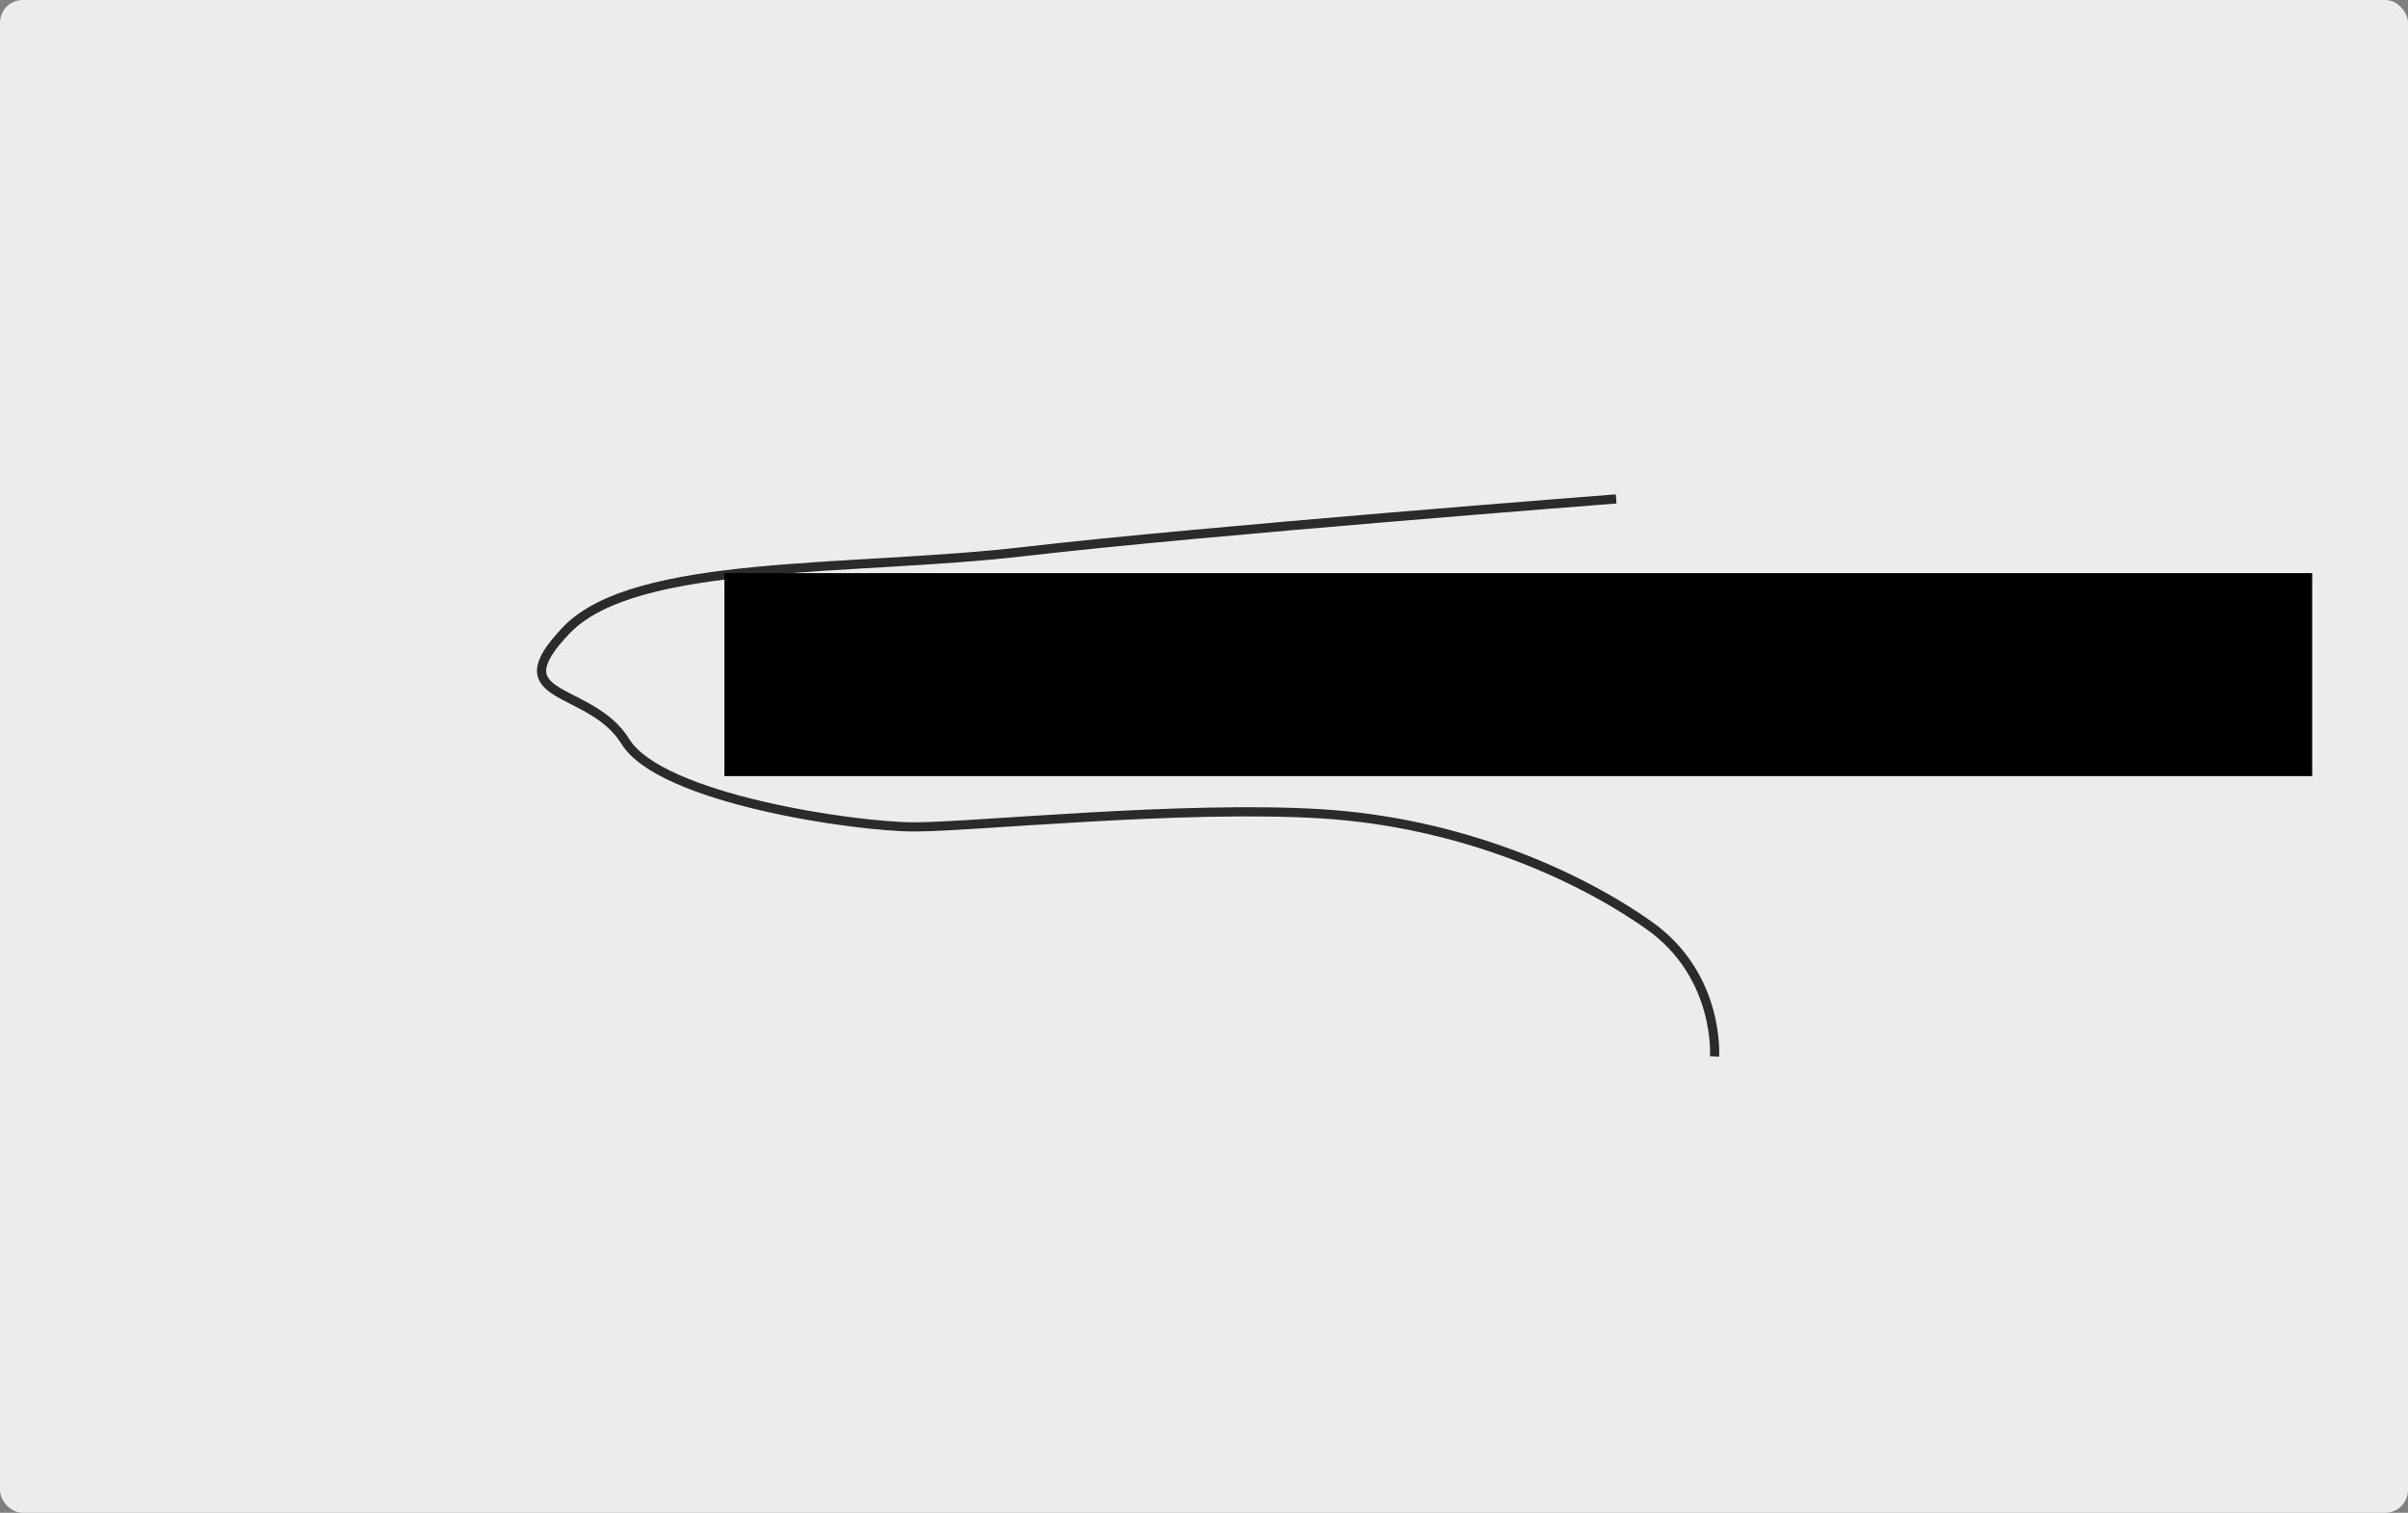 <?xml version="1.0" encoding="UTF-8" standalone="no"?>
<!-- Created with Inkscape (http://www.inkscape.org/) -->

<svg
   xmlns:dc="http://purl.org/dc/elements/1.1/"
   xmlns:cc="http://creativecommons.org/ns#"
   xmlns:rdf="http://www.w3.org/1999/02/22-rdf-syntax-ns#"
   xmlns:svg="http://www.w3.org/2000/svg"
   xmlns="http://www.w3.org/2000/svg"
   xmlns:sodipodi="http://sodipodi.sourceforge.net/DTD/sodipodi-0.dtd"
   xmlns:inkscape="http://www.inkscape.org/namespaces/inkscape"
   width="726.429"
   height="456.429"
   id="svg2"
   version="1.1"
   inkscape:version="0.48.4 r9939"
   sodipodi:docname="logo.svg"
   inkscape:export-filename="/home/paul/MEGA/Studium/UU/Master_thesis/ninolearn/logo/logo.png"
   inkscape:export-xdpi="751.20001"
   inkscape:export-ydpi="751.20001">
  <rect width="100%" height="100%" fill="#808080" stroke="none"/>
  <defs
     id="defs4">
    <linearGradient
       id="linearGradient3815">
      <stop
         style="stop-color:#ff0000;stop-opacity:0.206;"
         offset="0"
         id="stop3817" />
      <stop
         id="stop3909"
         offset="0.44"
         style="stop-color:#ff0000;stop-opacity:1;" />
      <stop
         style="stop-color:#ff0000;stop-opacity:0;"
         offset="1"
         id="stop3819" />
    </linearGradient>
  </defs>
  <sodipodi:namedview
     id="base"
     pagecolor="#ffffff"
     bordercolor="#666666"
     borderopacity="1.0"
     inkscape:pageopacity="0.0"
     inkscape:pageshadow="2"
     inkscape:zoom="1.4"
     inkscape:cx="237.91663"
     inkscape:cy="194.91911"
     inkscape:document-units="px"
     inkscape:current-layer="layer1"
     showgrid="false"
     inkscape:window-width="1600"
     inkscape:window-height="855"
     inkscape:window-x="0"
     inkscape:window-y="0"
     inkscape:window-maximized="1"
     fit-margin-top="0"
     fit-margin-left="0"
     fit-margin-right="0"
     fit-margin-bottom="0"
     borderlayer="false" />
  <g
     inkscape:label="Layer 1"
     inkscape:groupmode="layer"
     id="layer1"
     transform="translate(-50.223,129.424)">
    <rect
       style="fill:#ececec;fill-opacity:1;stroke:none"
       id="rect2991"
       width="726.429"
       height="456.429"
       x="50.223"
       y="-129.424"
       ry="6.865" />
    <path
       style="fill:none;stroke:#2b2b2b;stroke-width:2.771px;stroke-linecap:butt;stroke-linejoin:miter;stroke-opacity:1"
       d="m 537.771,21.105 c 0,0 -125.15,9.648 -178.125,15.833 -52.975,6.186 -117.748,2.072 -138.542,23.75 -20.793,21.678 7.15,16.393 17.812,33.646 10.663,17.253 69.271,25.729 87.083,25.729 17.812,0 80.753,-6.525 122.708,-3.958 41.955,2.567 77.456,18.468 98.958,33.646 21.502,15.178 19.792,39.583 19.792,39.583"
       id="path2996"
       inkscape:connector-curvature="0"
       sodipodi:nodetypes="czzzzzzc"
       inkscape:transform-center-x="-19.285714"
       inkscape:transform-center-y="43.571429" />
    <flowRoot
       xml:space="preserve"
       id="flowRoot3020"
       style="font-size:11px;font-style:normal;font-variant:normal;font-weight:normal;font-stretch:normal;text-align:start;line-height:125%;letter-spacing:0px;word-spacing:0px;writing-mode:lr-tb;text-anchor:start;fill:#000000;fill-opacity:1;stroke:none;font-family:TG Pagella Math;-inkscape-font-specification:TG Pagella Math"
       transform="matrix(1.531,0,0,1.531,-41.813,-23.548)"><flowRegion
         id="flowRegion3022"><rect
           id="rect3024"
           width="312.857"
           height="40"
           x="202.857"
           y="43.791"
           style="font-size:11px;fill:#000000;fill-opacity:1" /></flowRegion><flowPara
         id="flowPara3026"
         style="font-size:32px;font-style:normal;font-variant:normal;font-weight:normal;font-stretch:normal;fill:#000000;fill-opacity:1;font-family:DejaVu Serif;-inkscape-font-specification:DejaVu Serif">NinoLearn</flowPara></flowRoot>  </g>
</svg>
